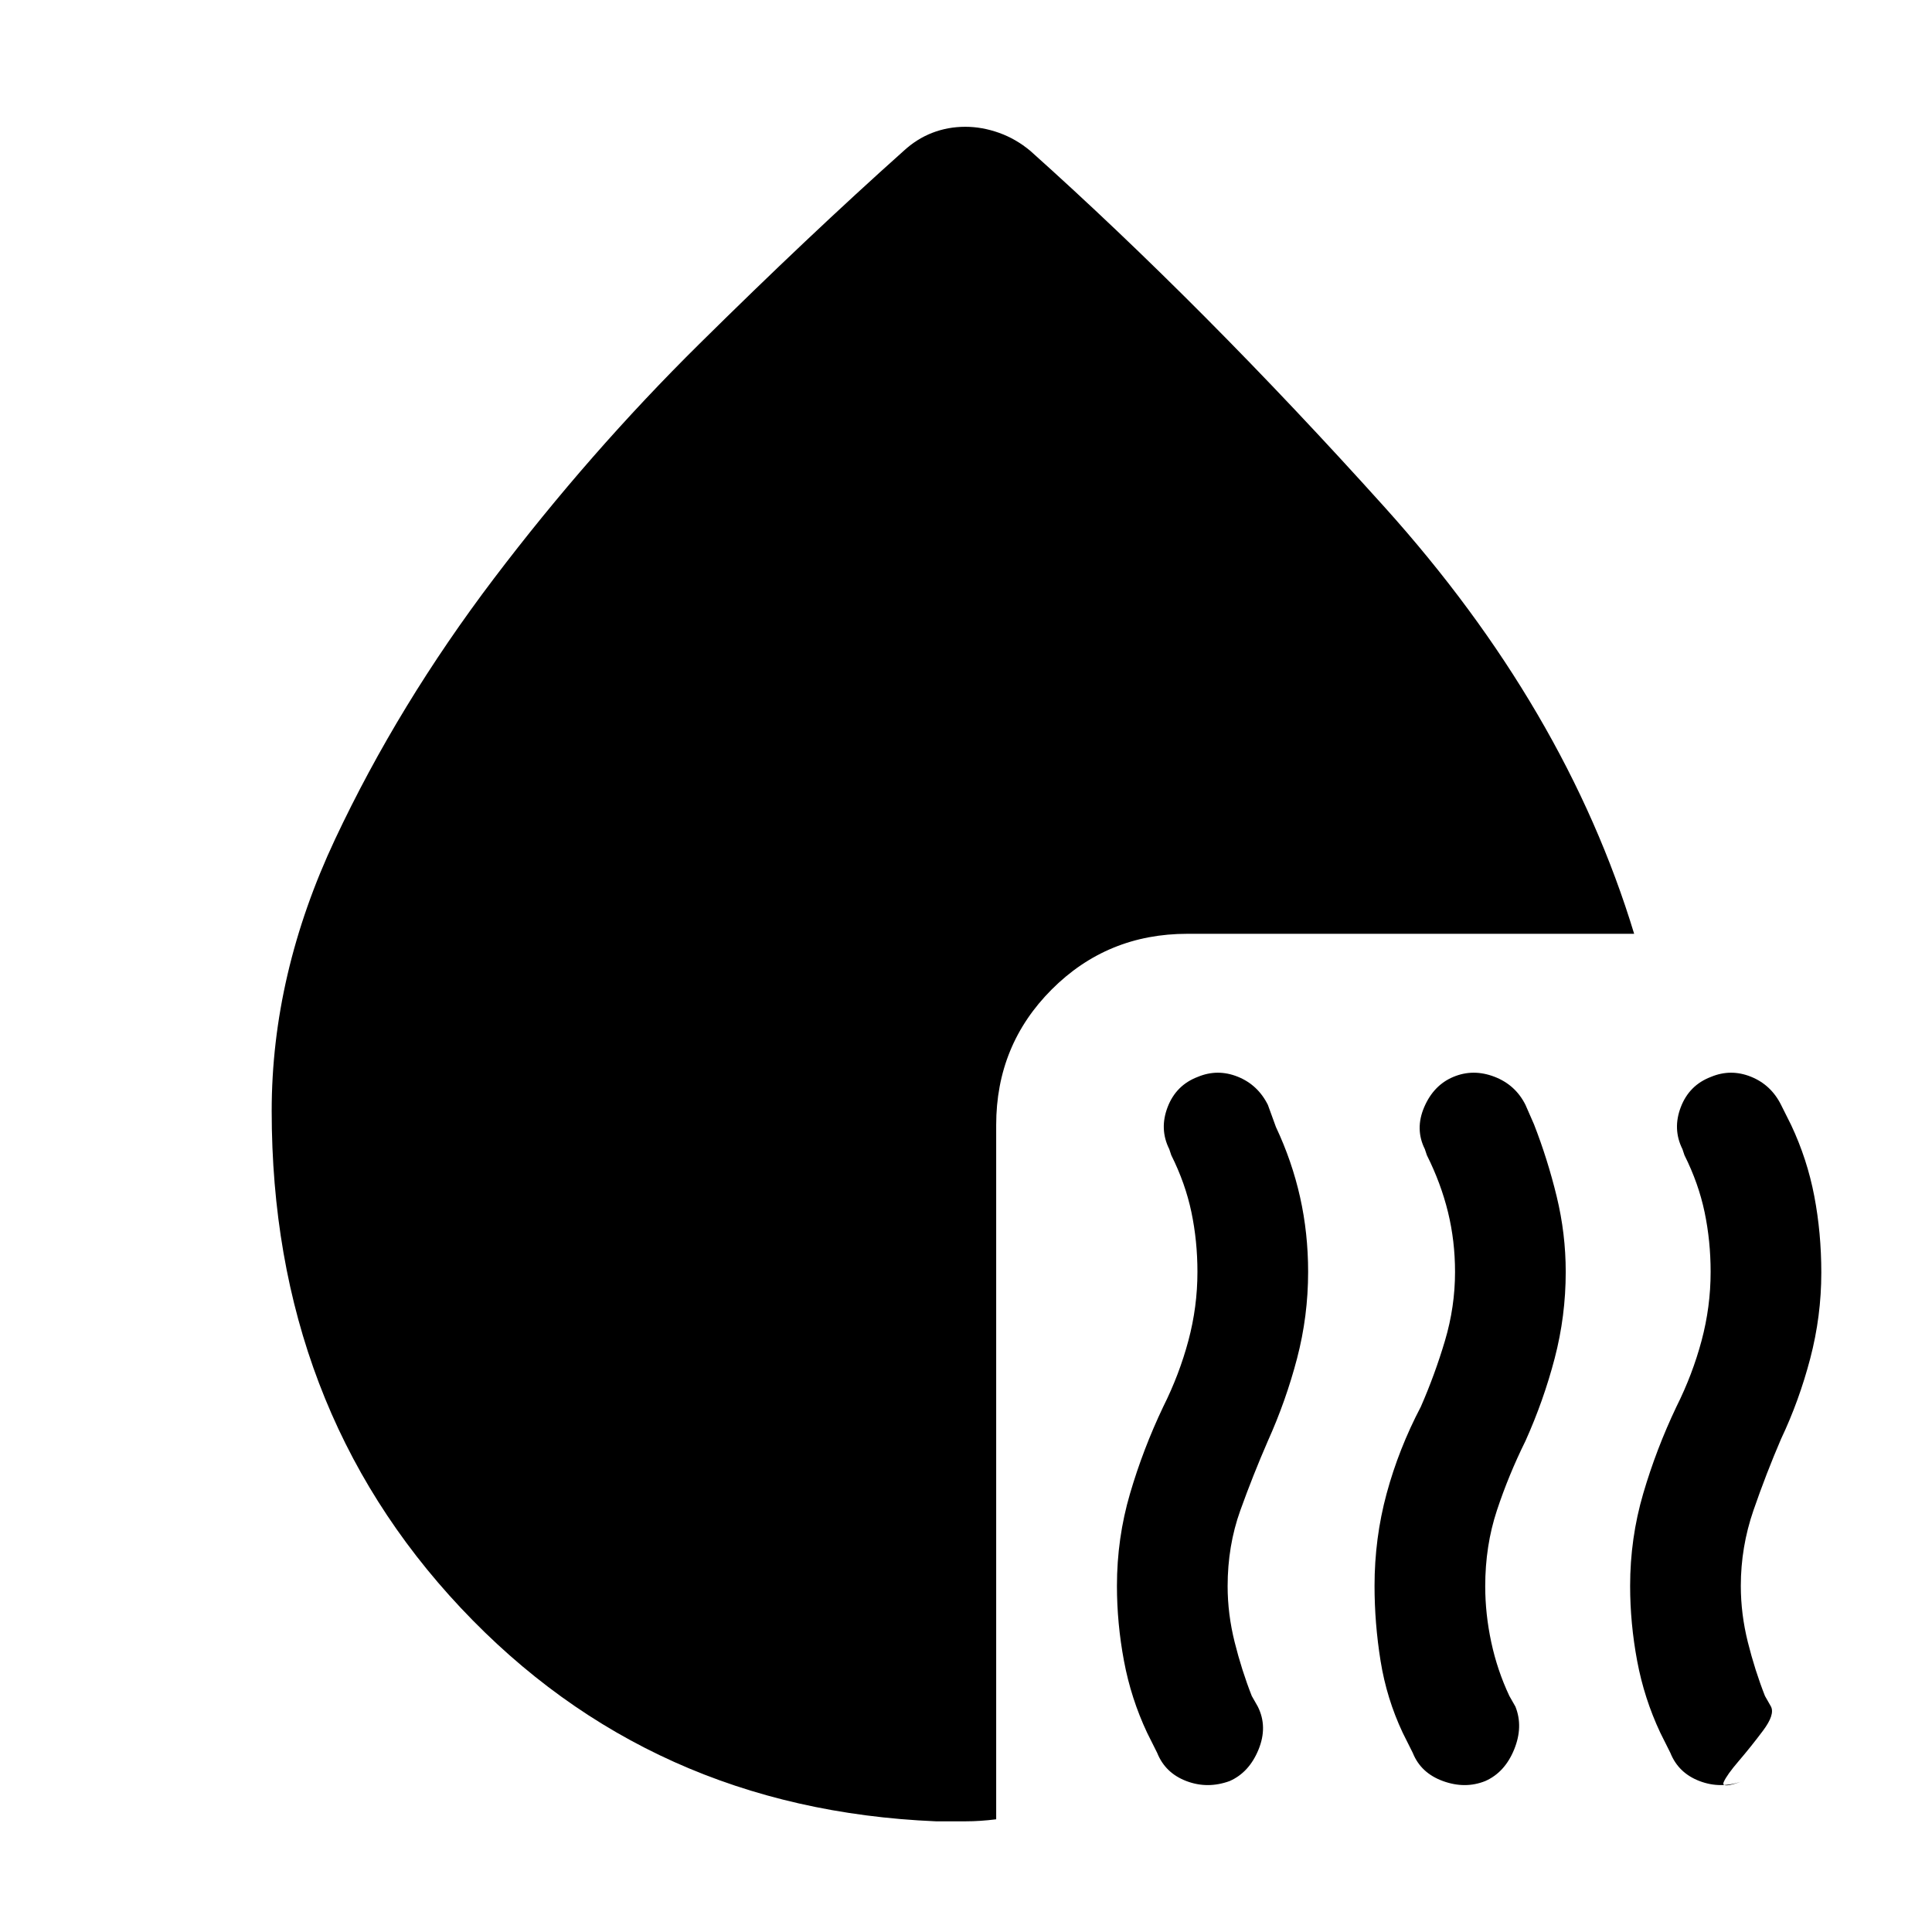 <svg xmlns="http://www.w3.org/2000/svg" width="48" height="48" viewBox="0 -960 960 960"><path d="M611-75q-11 4-21.5 0T575-89l-5-10q-8-17-11.5-35.679Q555-153.357 555-172q0-23.662 6.5-45.831Q568-240 578-261q8-16 12.5-32.824Q595-310.648 595-328q0-15.395-3-29.698Q589-372 582-386l-1-3q-5-10-.806-20.912 4.193-10.912 15-15Q605-429 615-425q10 4 15 14l4 11q8 17 12 34.862 4 17.862 4 37.138 0 21.969-5.5 42.984Q639-264 630-244q-7.4 16.988-13.7 34.535-6.3 17.546-6.3 37.651Q610-158 613.5-144t8.5 26.722l3 5.278q5 10 .35 21.362Q620.7-79.276 611-75Zm127 0q-10 4-21 0t-15-14l-5-10q-8-17-11-35.679-3-18.678-3-37.321 0-23.662 6-45.831Q695-240 706-261q7-16 12-32.824 5-16.824 5-34.176 0-15.395-3.5-29.698Q716-372 709-386l-1-3q-5-10-.306-20.912 4.693-10.912 14.5-15Q732-429 742.5-425q10.5 4 15.5 14l4.231 9.667Q769-384 773.5-365.5T778-328q0 21.969-5.5 42.984Q767-264 758-244q-8.4 16.988-14.2 34.535-5.8 17.546-5.8 37.651Q738-158 741-144t9 26.722l3 5.278q4 10-.65 21.362Q747.7-79.276 738-75Zm112.194-349.912Q860-429 870-425q10 4 15 14l5 10q8 17 11.5 35.312 3.5 18.313 3.5 38.063Q905-306 899.5-285T885-245q-7.4 17.2-13.7 35.435-6.3 18.236-6.3 37.577Q865-158 868.5-144t8.5 26.722l3 5.278q2 4-4 12t-12 15q-6 7-7.5 10.5t9.5-.5q-11 4-21.5 0T830-89l-5-10q-8-17-11.5-35.679Q810-153.357 810-172q0-23.662 6.5-45.831Q823-240 833-261q8-16 12.5-32.824Q850-310.648 850-328q0-15.395-3-29.698Q844-372 837-386l-1-3q-5-10-.806-20.912 4.193-10.912 15-15ZM812-496H590q-39.75 0-67.375 27.625T495-401v345q-8 1-15 1h-15q-142-6-236-106t-94-247q0-68 31.5-135t78.921-129.532q47.422-62.532 102-116.5Q402-843 449-885q6.5-6 14.25-9t16.417-3q8.333 0 16.75 3 8.416 3 15.583 9 86 77 176 177t124 212Z"/></svg>